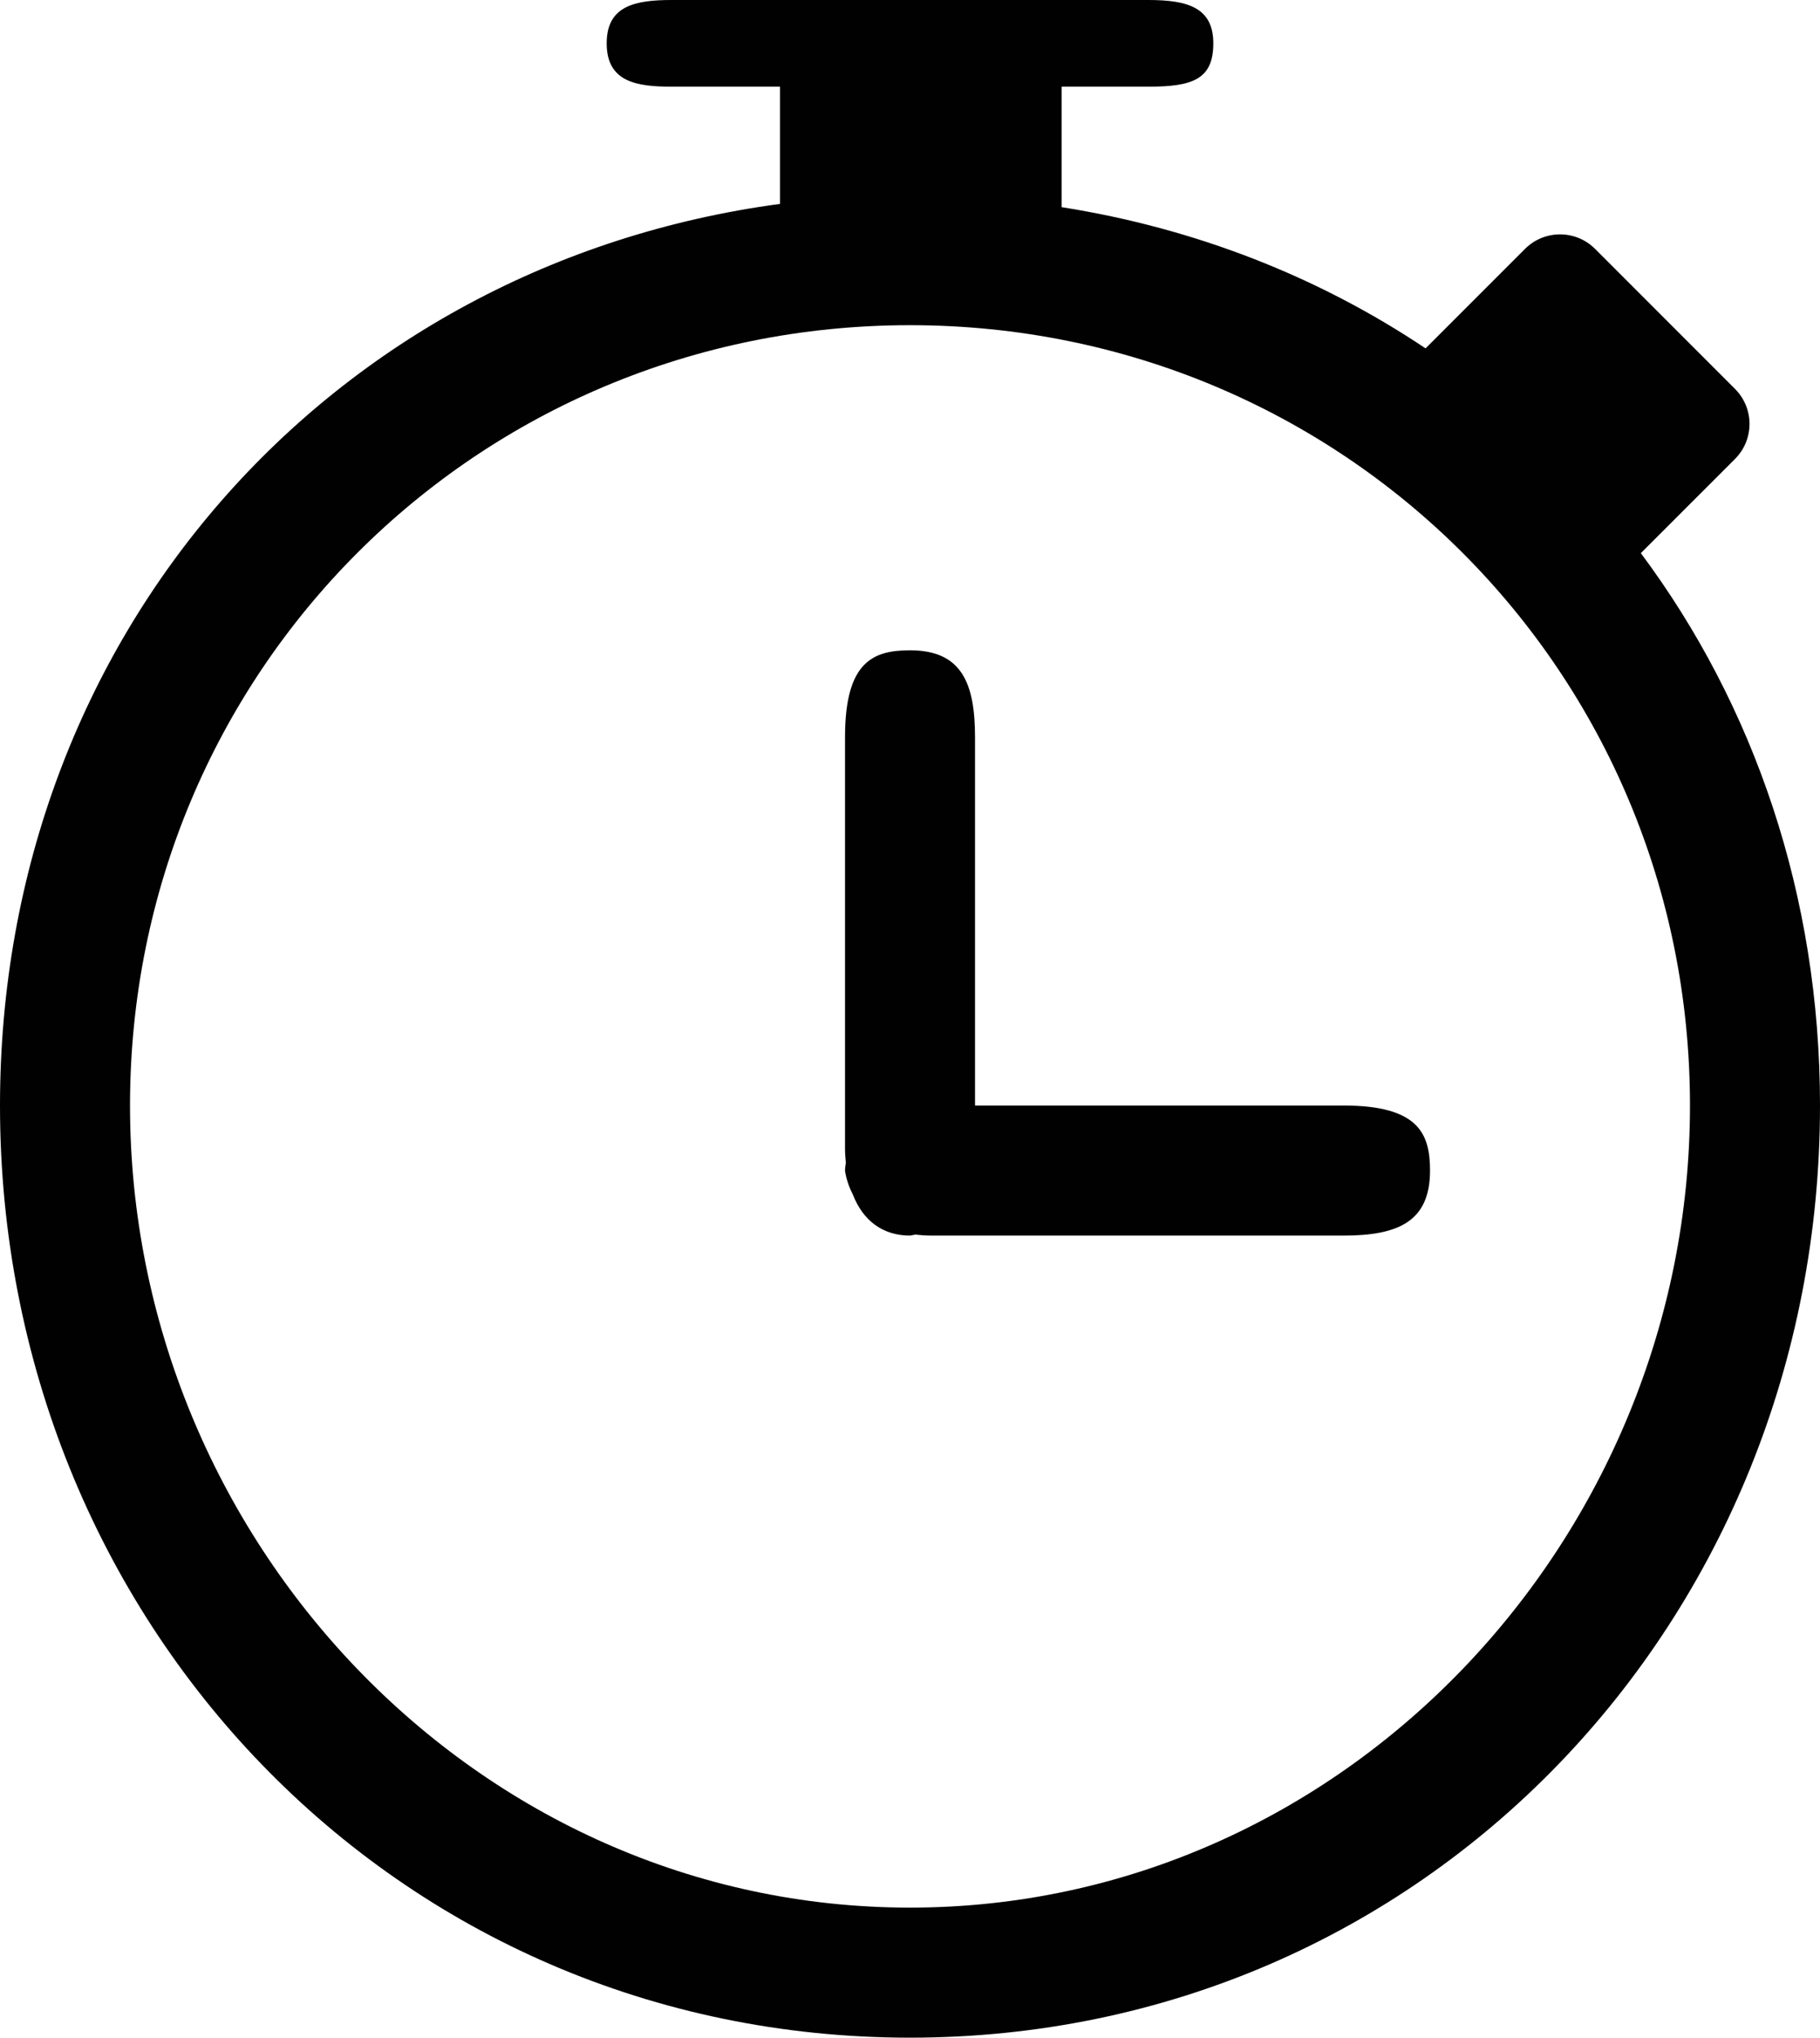 <?xml version="1.0" encoding="utf-8"?>
<!-- Generator: Adobe Illustrator 15.1.0, SVG Export Plug-In . SVG Version: 6.00 Build 0)  -->
<!DOCTYPE svg PUBLIC "-//W3C//DTD SVG 1.1//EN" "http://www.w3.org/Graphics/SVG/1.1/DTD/svg11.dtd">
<svg version="1.1" id="Layer_1" xmlns="http://www.w3.org/2000/svg" xmlns:xlink="http://www.w3.org/1999/xlink" x="0px" y="0px"
	 width="89.364px" height="100px" viewBox="0 0 89.364 100" enable-background="new 0 0 89.364 100" xml:space="preserve">
<path fill="#010101" d="M65.959,54.254H47.874V36.17c0-2.66-0.666-4.256-3.191-4.256c-1.796,0-3.191,0.541-3.191,4.256v20.213
	c0,0.239,0.021,0.458,0.04,0.682c-0.014,0.127-0.04,0.248-0.04,0.381c0,0,0.052,0.539,0.381,1.17
	c0.497,1.285,1.466,2.021,2.811,2.021c0,0,0.114-0.018,0.269-0.05c0.248,0.03,0.509,0.05,0.796,0.05h20.213
	c2.658,0,4.254-0.664,4.254-3.191C70.213,55.652,69.673,54.254,65.959,54.254z"/>
<path fill="#010101" d="M80.567,27.146l4.624-4.623c0.949-0.949,0.949-2.487,0-3.436l-6.872-6.873c-0.951-0.949-2.49-0.949-3.438,0
	l-4.884,4.883c-5.219-3.494-11.271-5.89-17.869-6.93V4.254h4.257c2.165,0,3.19-0.354,3.19-2.127c0-1.76-1.263-2.127-3.19-2.127
	H32.98c-1.829,0-3.191,0.299-3.191,2.127c0,1.896,1.463,2.127,3.191,2.127h5.319v5.753C16.214,12.969,0,31.161,0,54.254
	C0,79.523,19.409,100,44.682,100c25.273,0,44.682-20.477,44.682-45.746C89.364,43.932,86.12,34.589,80.567,27.146z M44.682,93.617
	c-21.284,0-38.298-18.083-38.298-39.362c0-21.278,17.014-38.296,38.298-38.296c21.283,0,38.298,17.019,38.298,38.296
	C82.98,75.534,65.965,93.617,44.682,93.617z"/>
</svg>
